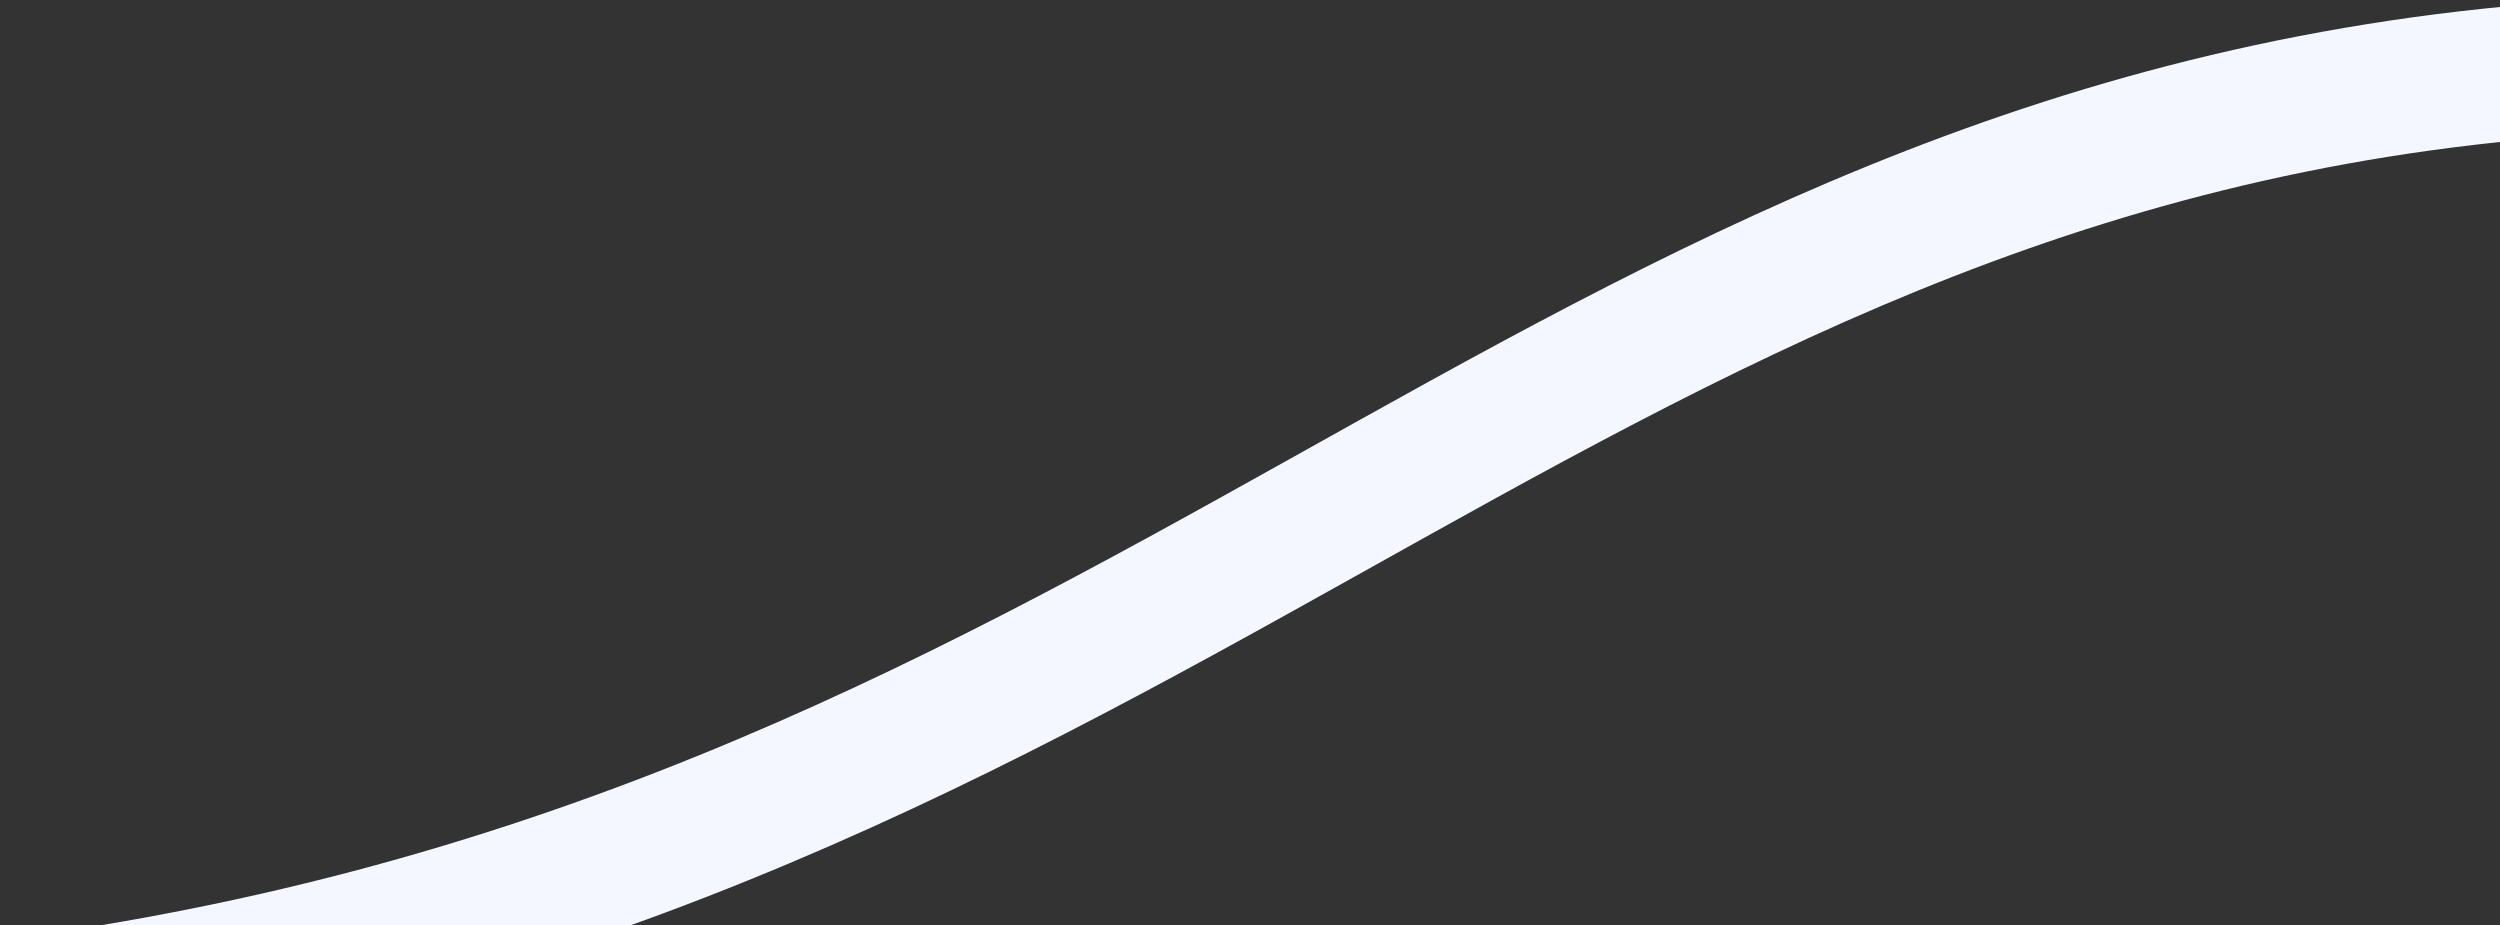 <svg width="335" height="124" viewBox="0 0 335 124" fill="none" xmlns="http://www.w3.org/2000/svg">
<rect x="0" y="0" width="335" height="124" fill="#333333" stroke="none"/>
<path d="M-4.12 144.641C76.856 135.299 131.211 105.365 181.619 77.212C232.022 49.06 277.988 23.028 343.941 18.238L342.637 0.285C272.213 5.4 223.029 33.466 172.841 61.497C122.658 89.525 70.981 117.858 -6.183 126.76L-4.12 144.641Z" fill="#F4F7FF"/>
</svg>
